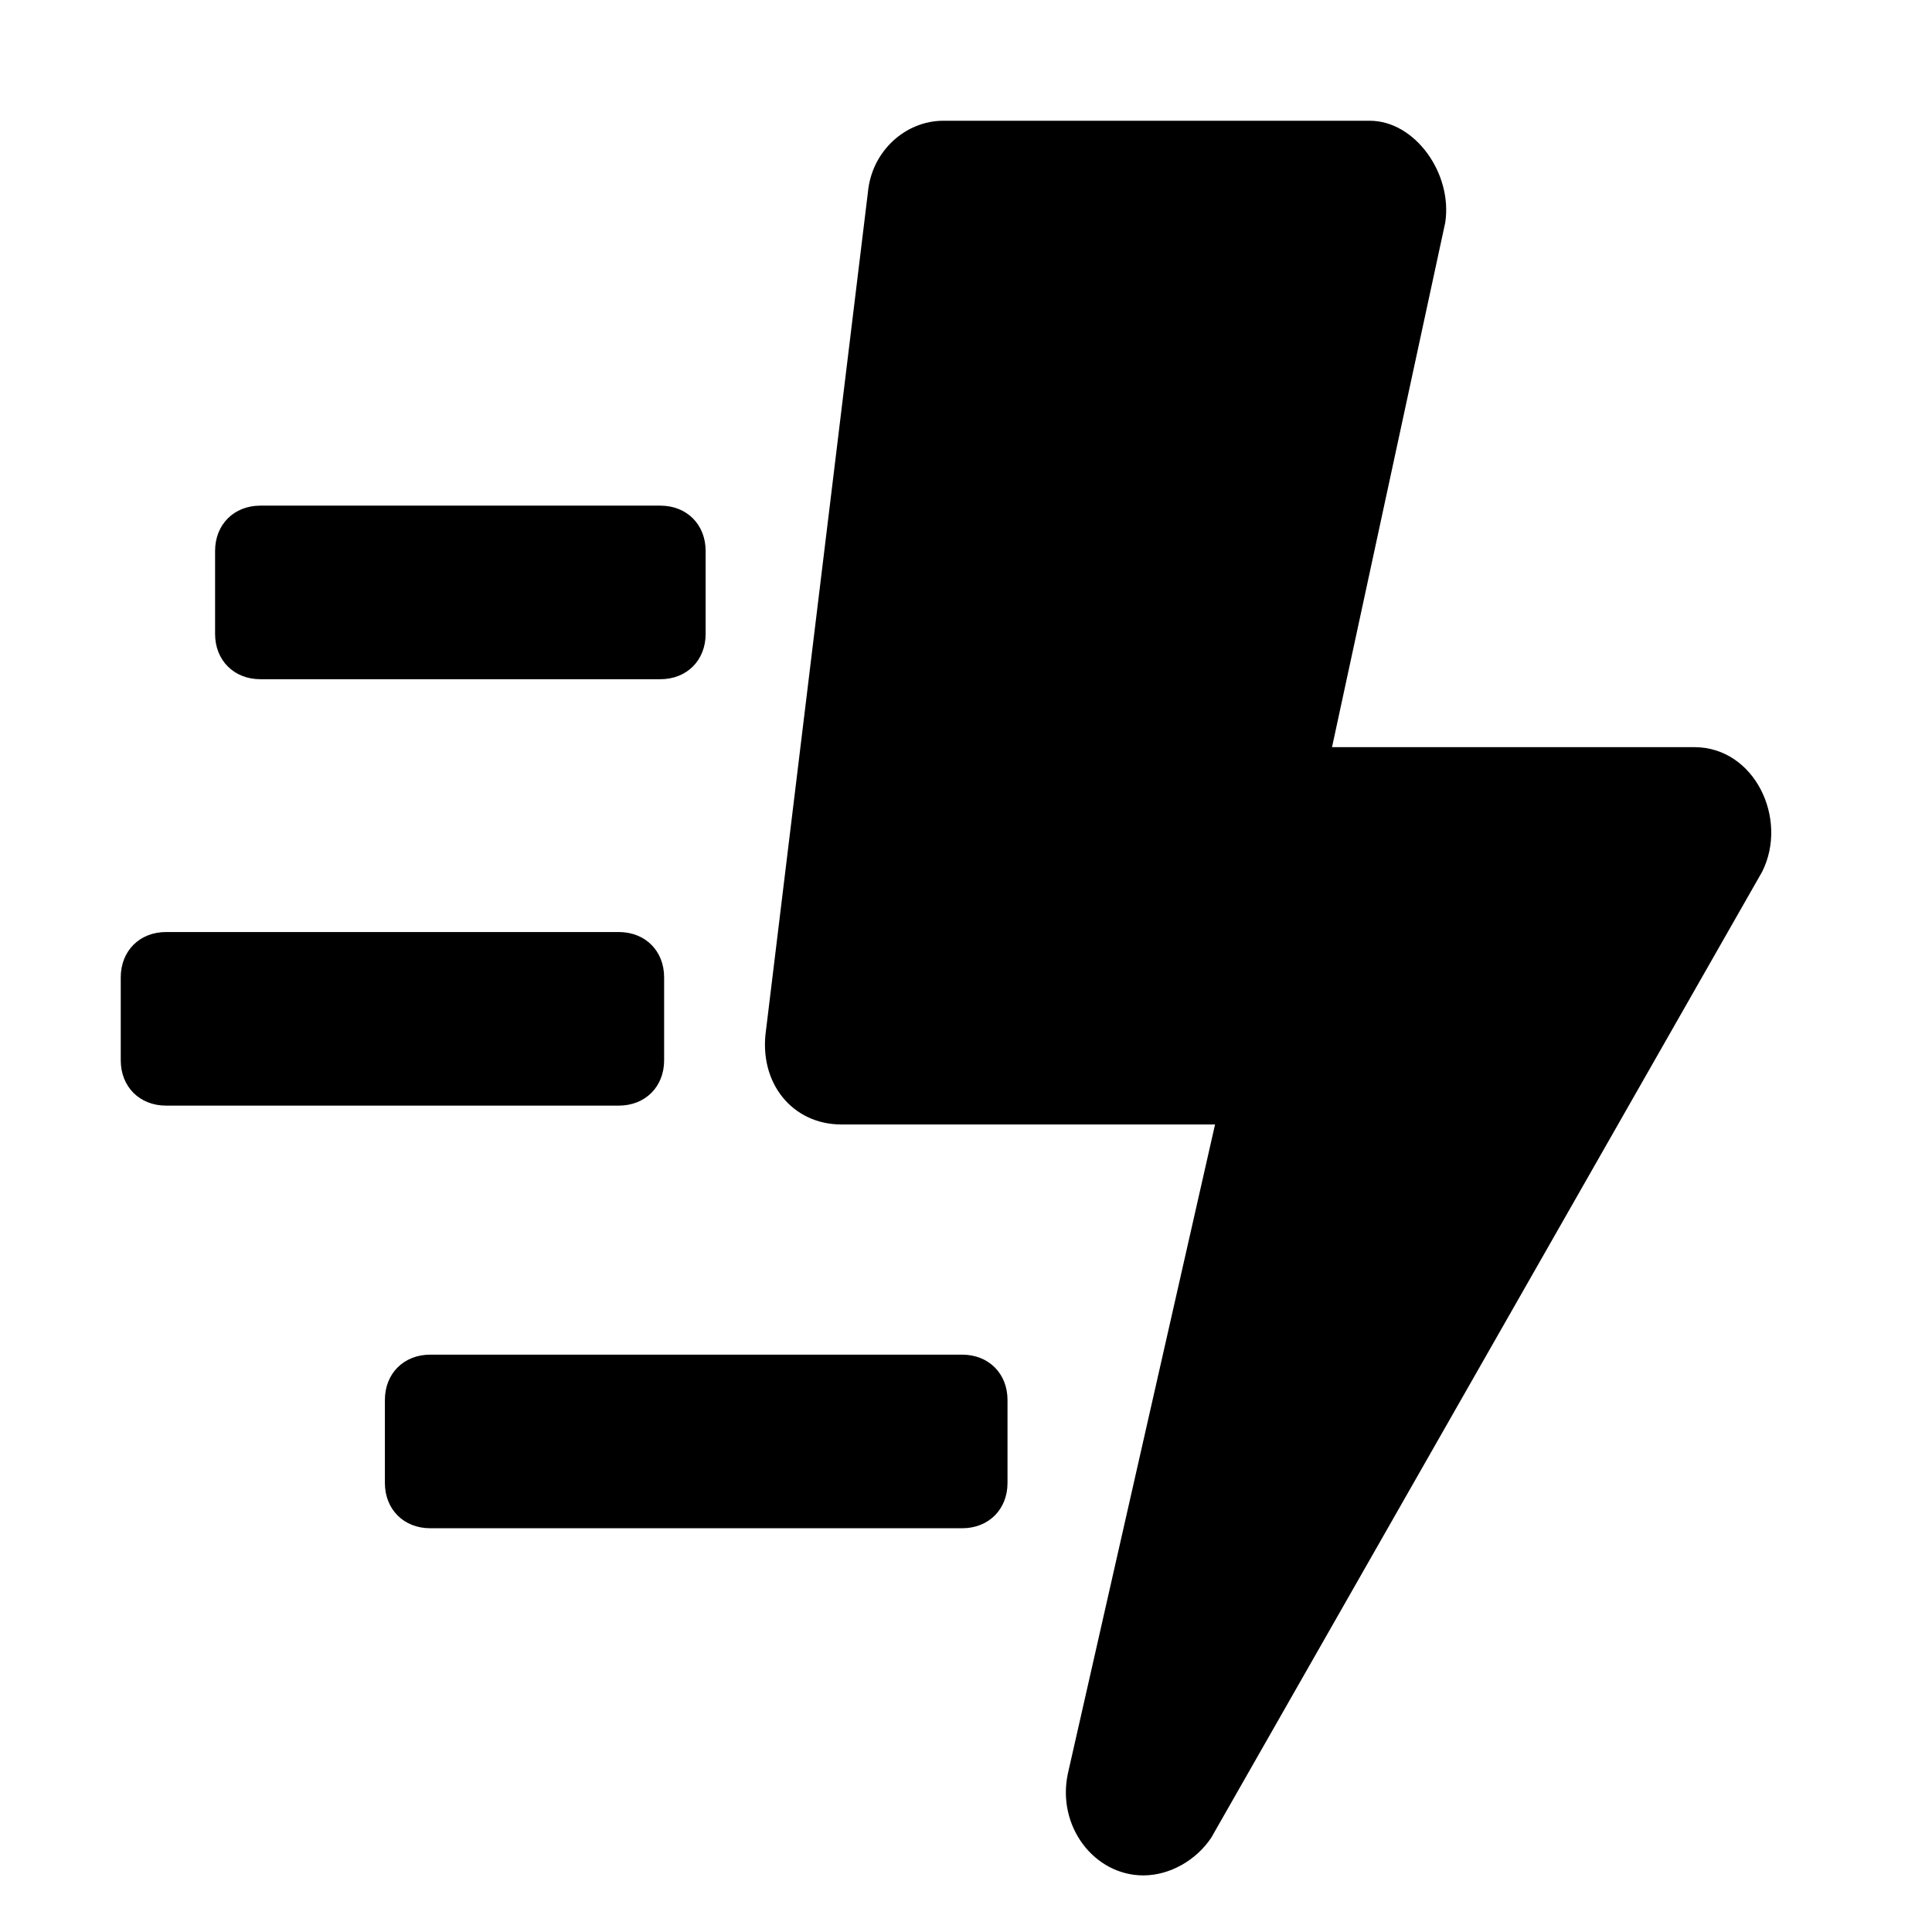 <svg xmlns='http://www.w3.org/2000/svg' viewBox='0 0 512 512'><path d='M449 198h-96L383 59C385 46 375 32 363 32H250c-10 0-19 8-20 19l-27 222c-2 14 7 25 20 25h99L283 470c-3 14 7 27 20 27 7 0 14-4 18-10l146-256C474 217 465 198 449 198zM69 180h106c7 0 12-5 12-12 0 0 0 0 0 0V146c0-7-5-12-12-12H69c-7 0-12 5-12 12 0 0 0 0 0 0V168C57 175 62 180 69 180zM255 405c7 0 12-5 12-12 0 0 0 0 0 0V371c0-7-5-12-12-12H114c-7 0-12 5-12 12 0 0 0 0 0 0V393c0 7 5 12 12 12l0 0H255zM164 293c7 0 12-5 12-12 0 0 0 0 0 0v-22c0-7-5-12-12-12H44c-7 0-12 5-12 12 0 0 0 0 0 0v22c0 7 5 12 12 12l0 0H164z'/></svg>